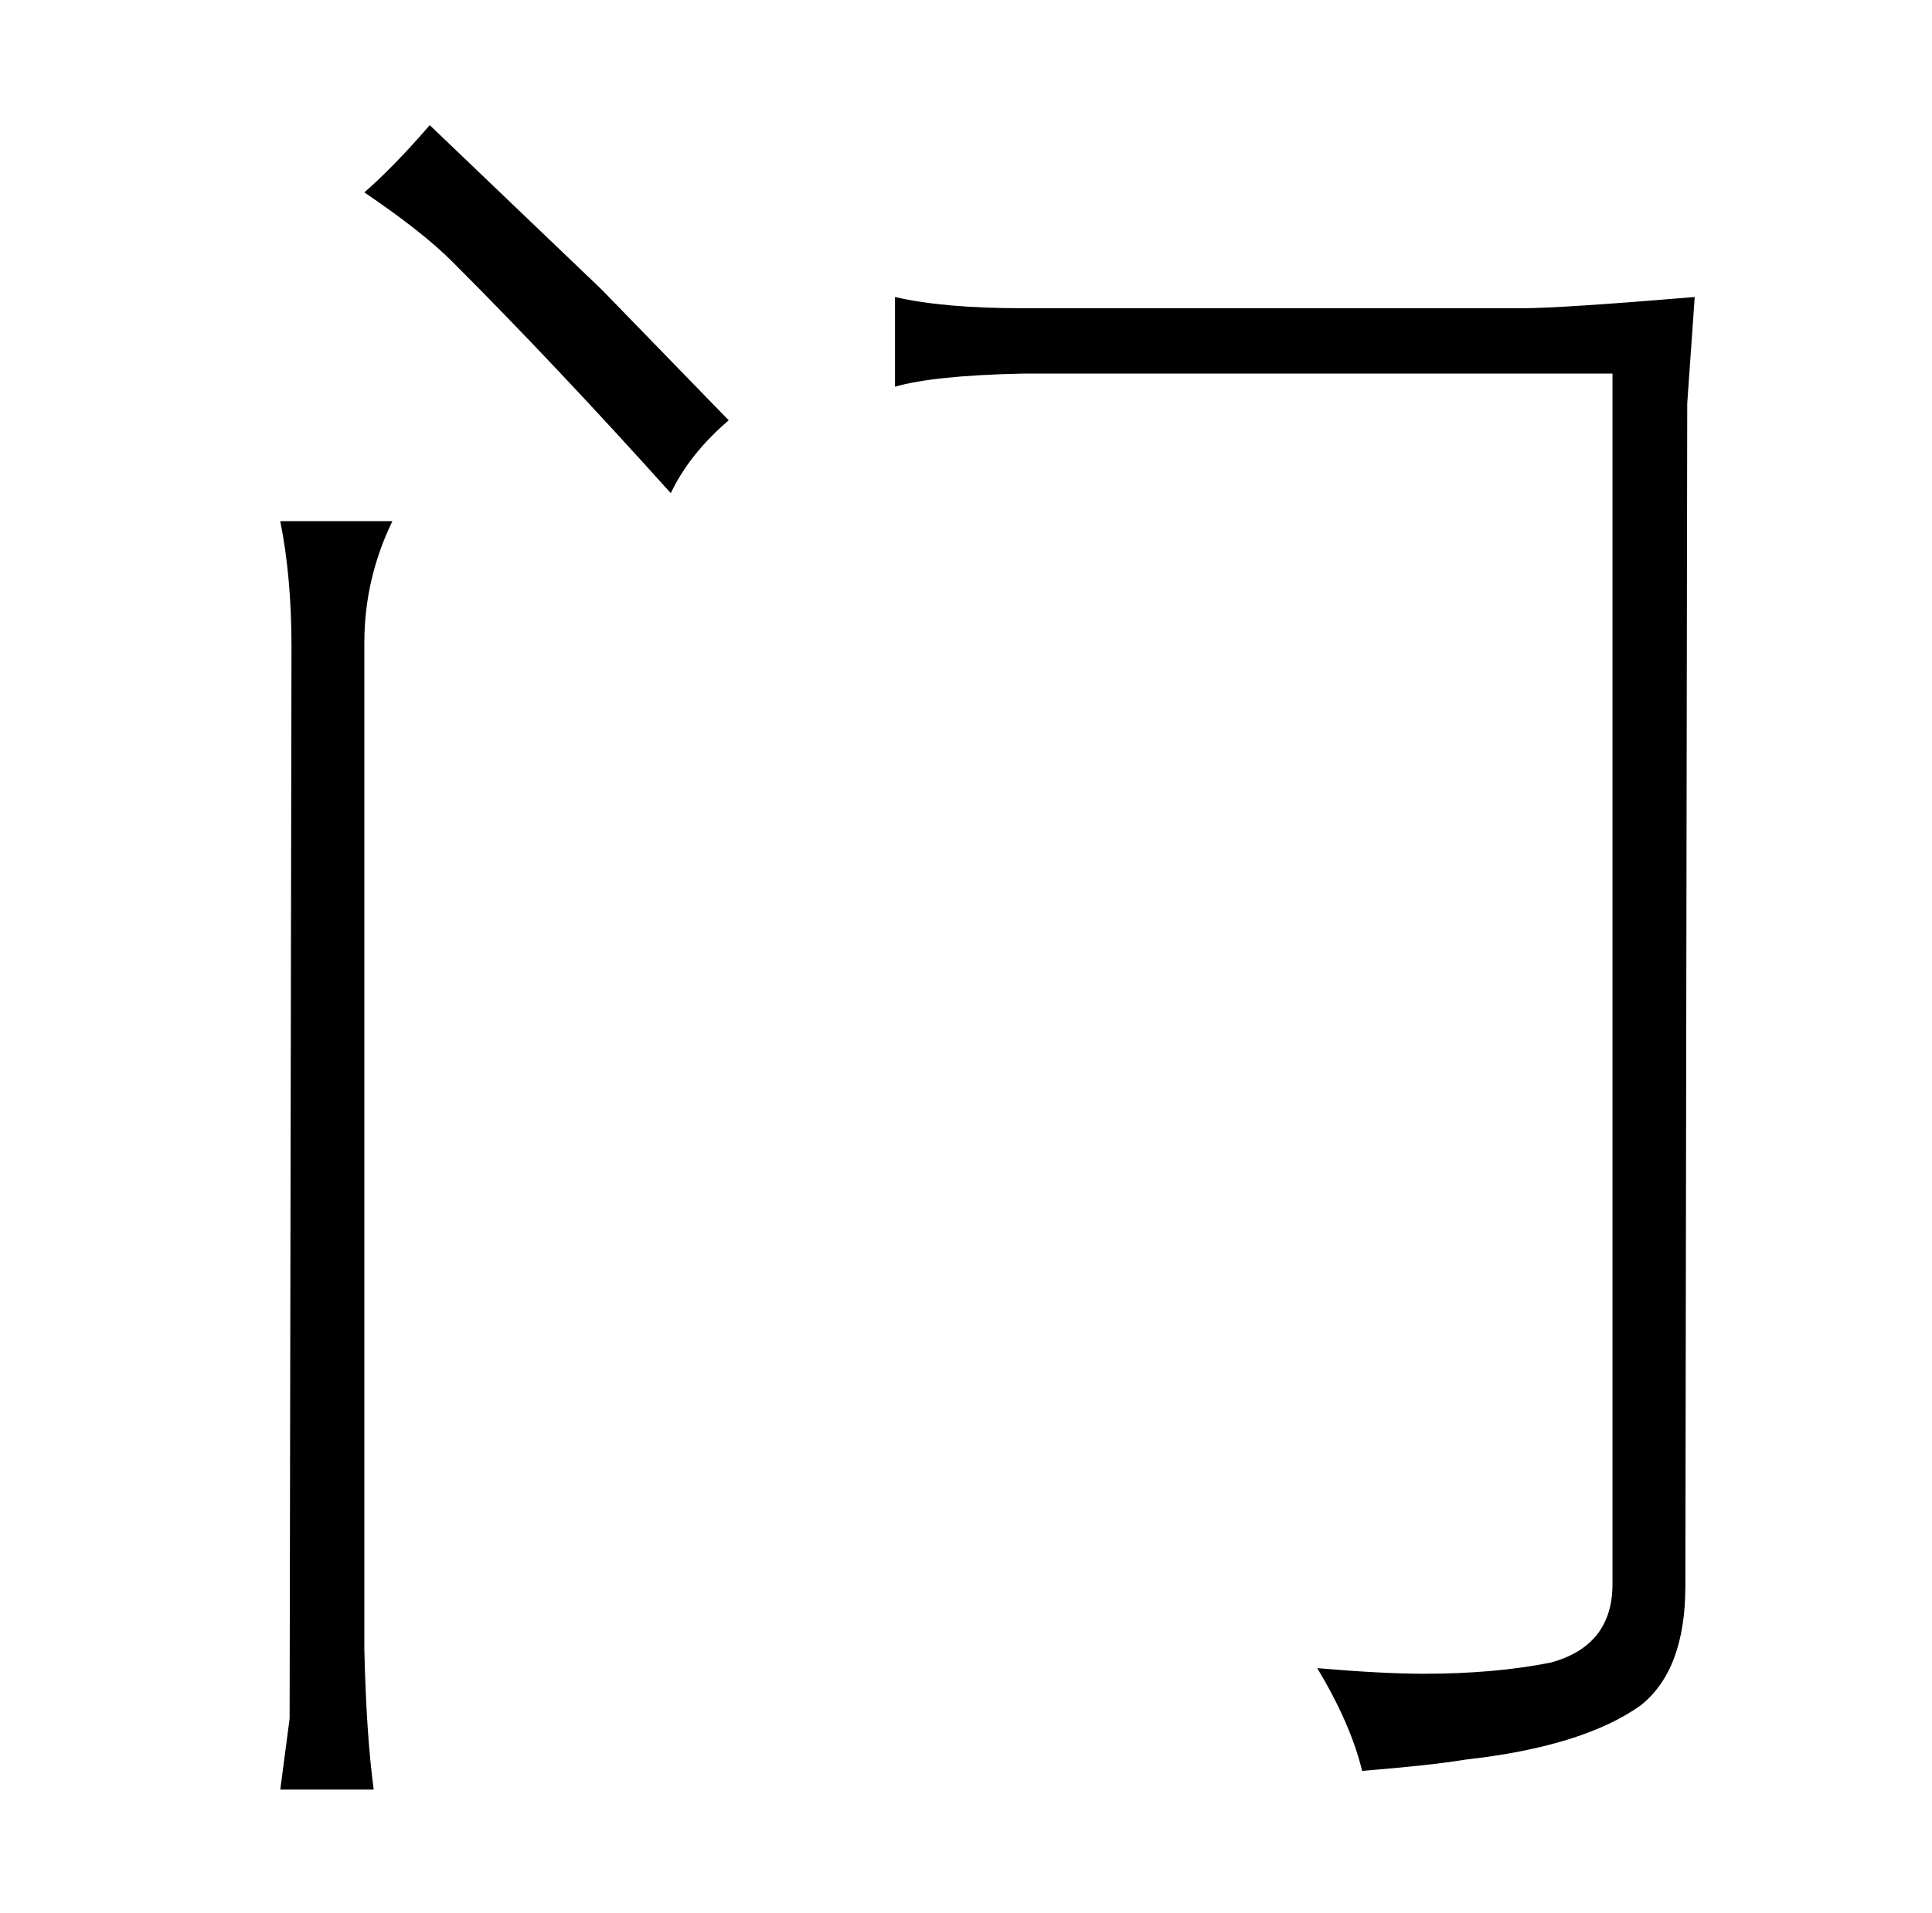 <?xml version="1.0" standalone="no"?>
<!DOCTYPE svg PUBLIC "-//W3C//DTD SVG 1.1//EN" "http://www.w3.org/Graphics/SVG/1.1/DTD/svg11.dtd" >
<svg xmlns="http://www.w3.org/2000/svg" xmlns:xlink="http://www.w3.org/1999/xlink" version="1.1" viewBox="-10 0 1034 1024">
  <g transform="matrix(1 0 0 -1 0 820)">
   <path fill="currentColor"
d="M140 541q6 -30 6 -67l-1 -574l-5 -38h50q-4 30 -5 75v539q0 34 15 65h-60zM185 717q31 -21 47 -37q55 -55 117 -124q10 21 31 39l-68 70l-92 88q-19 -22 -35 -36zM537 655q-42 0 -68 6v-48q21 6 68 7h316v-648q0 -33 -33 -42q-30 -6 -68 -6q-22 0 -57 3q18 -30 24 -55
q37 3 55 6q63 7 94 29q24 19 24 64l1 633l4 57q-72 -6 -92 -6h-268z" />
  </g>

</svg>
